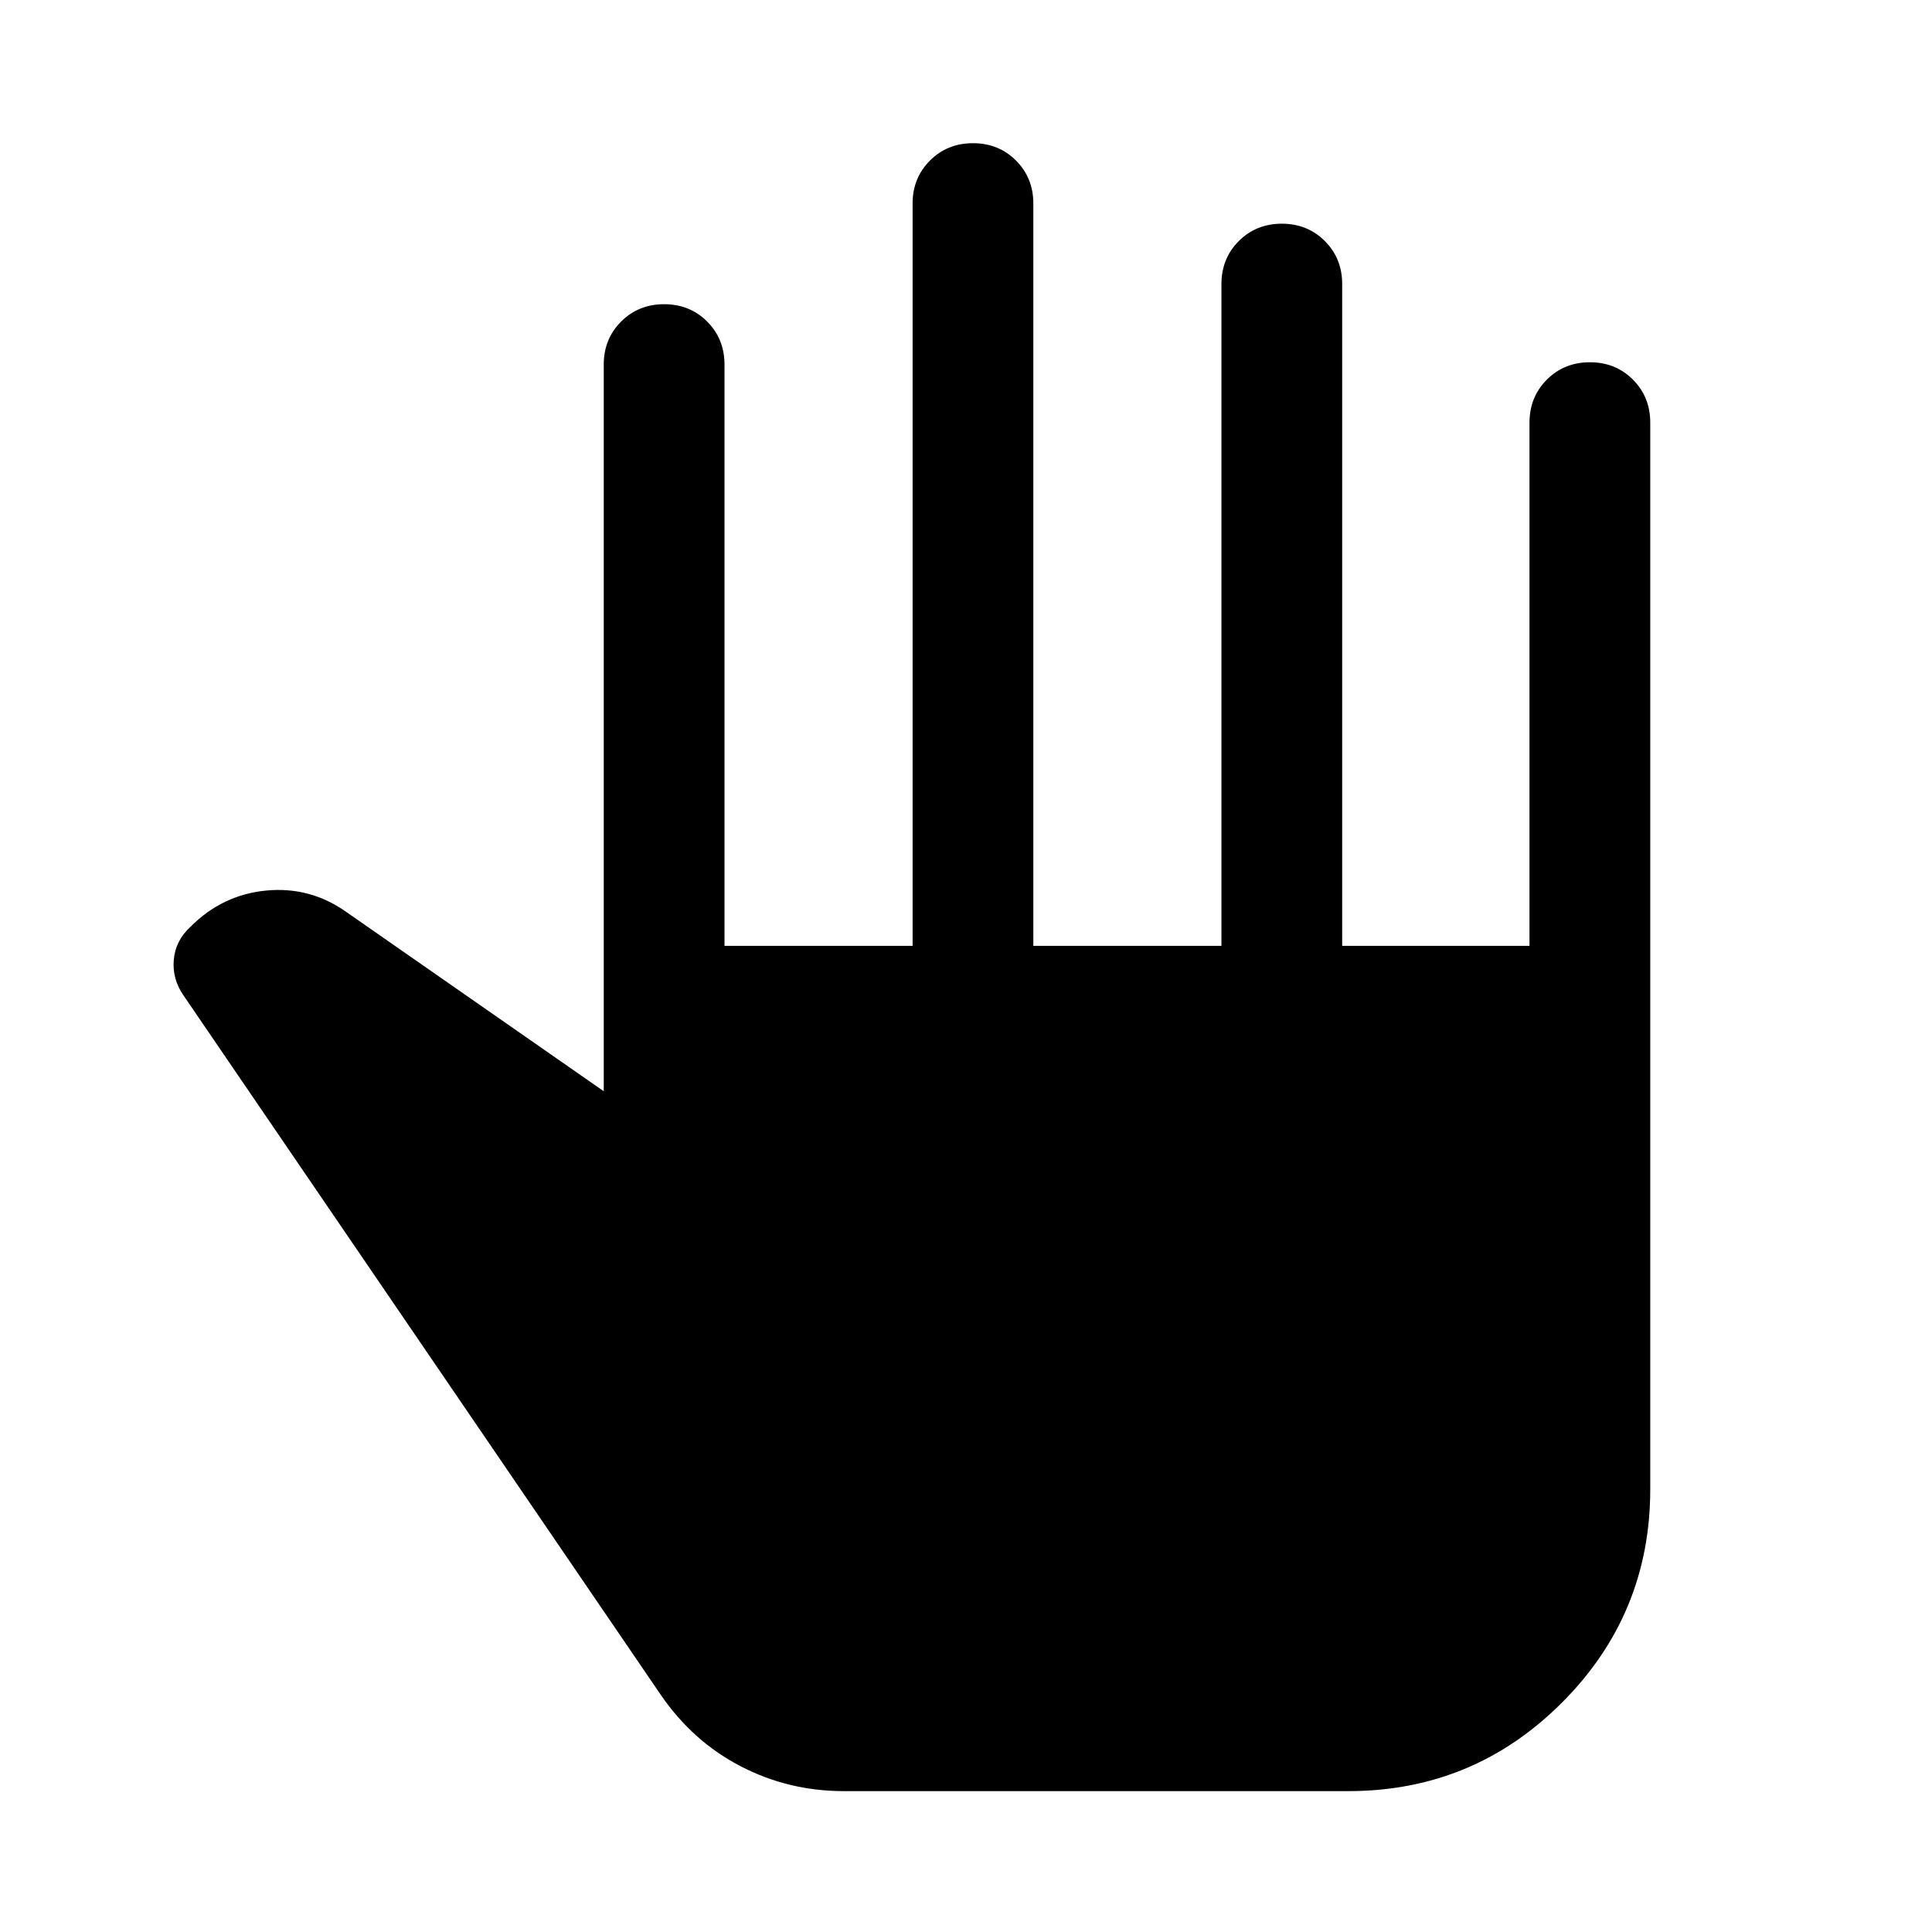 <svg xmlns="http://www.w3.org/2000/svg" height="24" viewBox="0 -960 960 960" width="24"><path d="M419.309-70.002q-27.467 0-51.272-12.346-23.804-12.346-39.651-35.423L91.232-465.31q-5.692-8.153-4.884-17.73.808-9.576 8.346-16.499 15.923-15.923 37.692-17.962 21.769-2.038 39.692 10.654l127.923 89.078v-361.076q0-12.749 8.629-21.374 8.629-8.625 21.384-8.625 12.756 0 21.371 8.625Q360-791.594 360-778.845v288.844h93.463v-368.844q0-12.749 8.628-21.374 8.629-8.625 21.384-8.625 12.756 0 21.371 8.625 8.615 8.625 8.615 21.374v368.844h93.463v-328.844q0-12.749 8.628-21.374 8.629-8.625 21.384-8.625 12.756 0 21.371 8.625 8.615 8.625 8.615 21.374v328.844H760v-259.998q0-12.75 8.629-21.375 8.628-8.625 21.384-8.625 12.755 0 21.37 8.625 8.616 8.625 8.616 21.375v529.998q0 62.153-43.923 106.076-43.923 43.923-106.077 43.923h-250.69Z"/></svg>